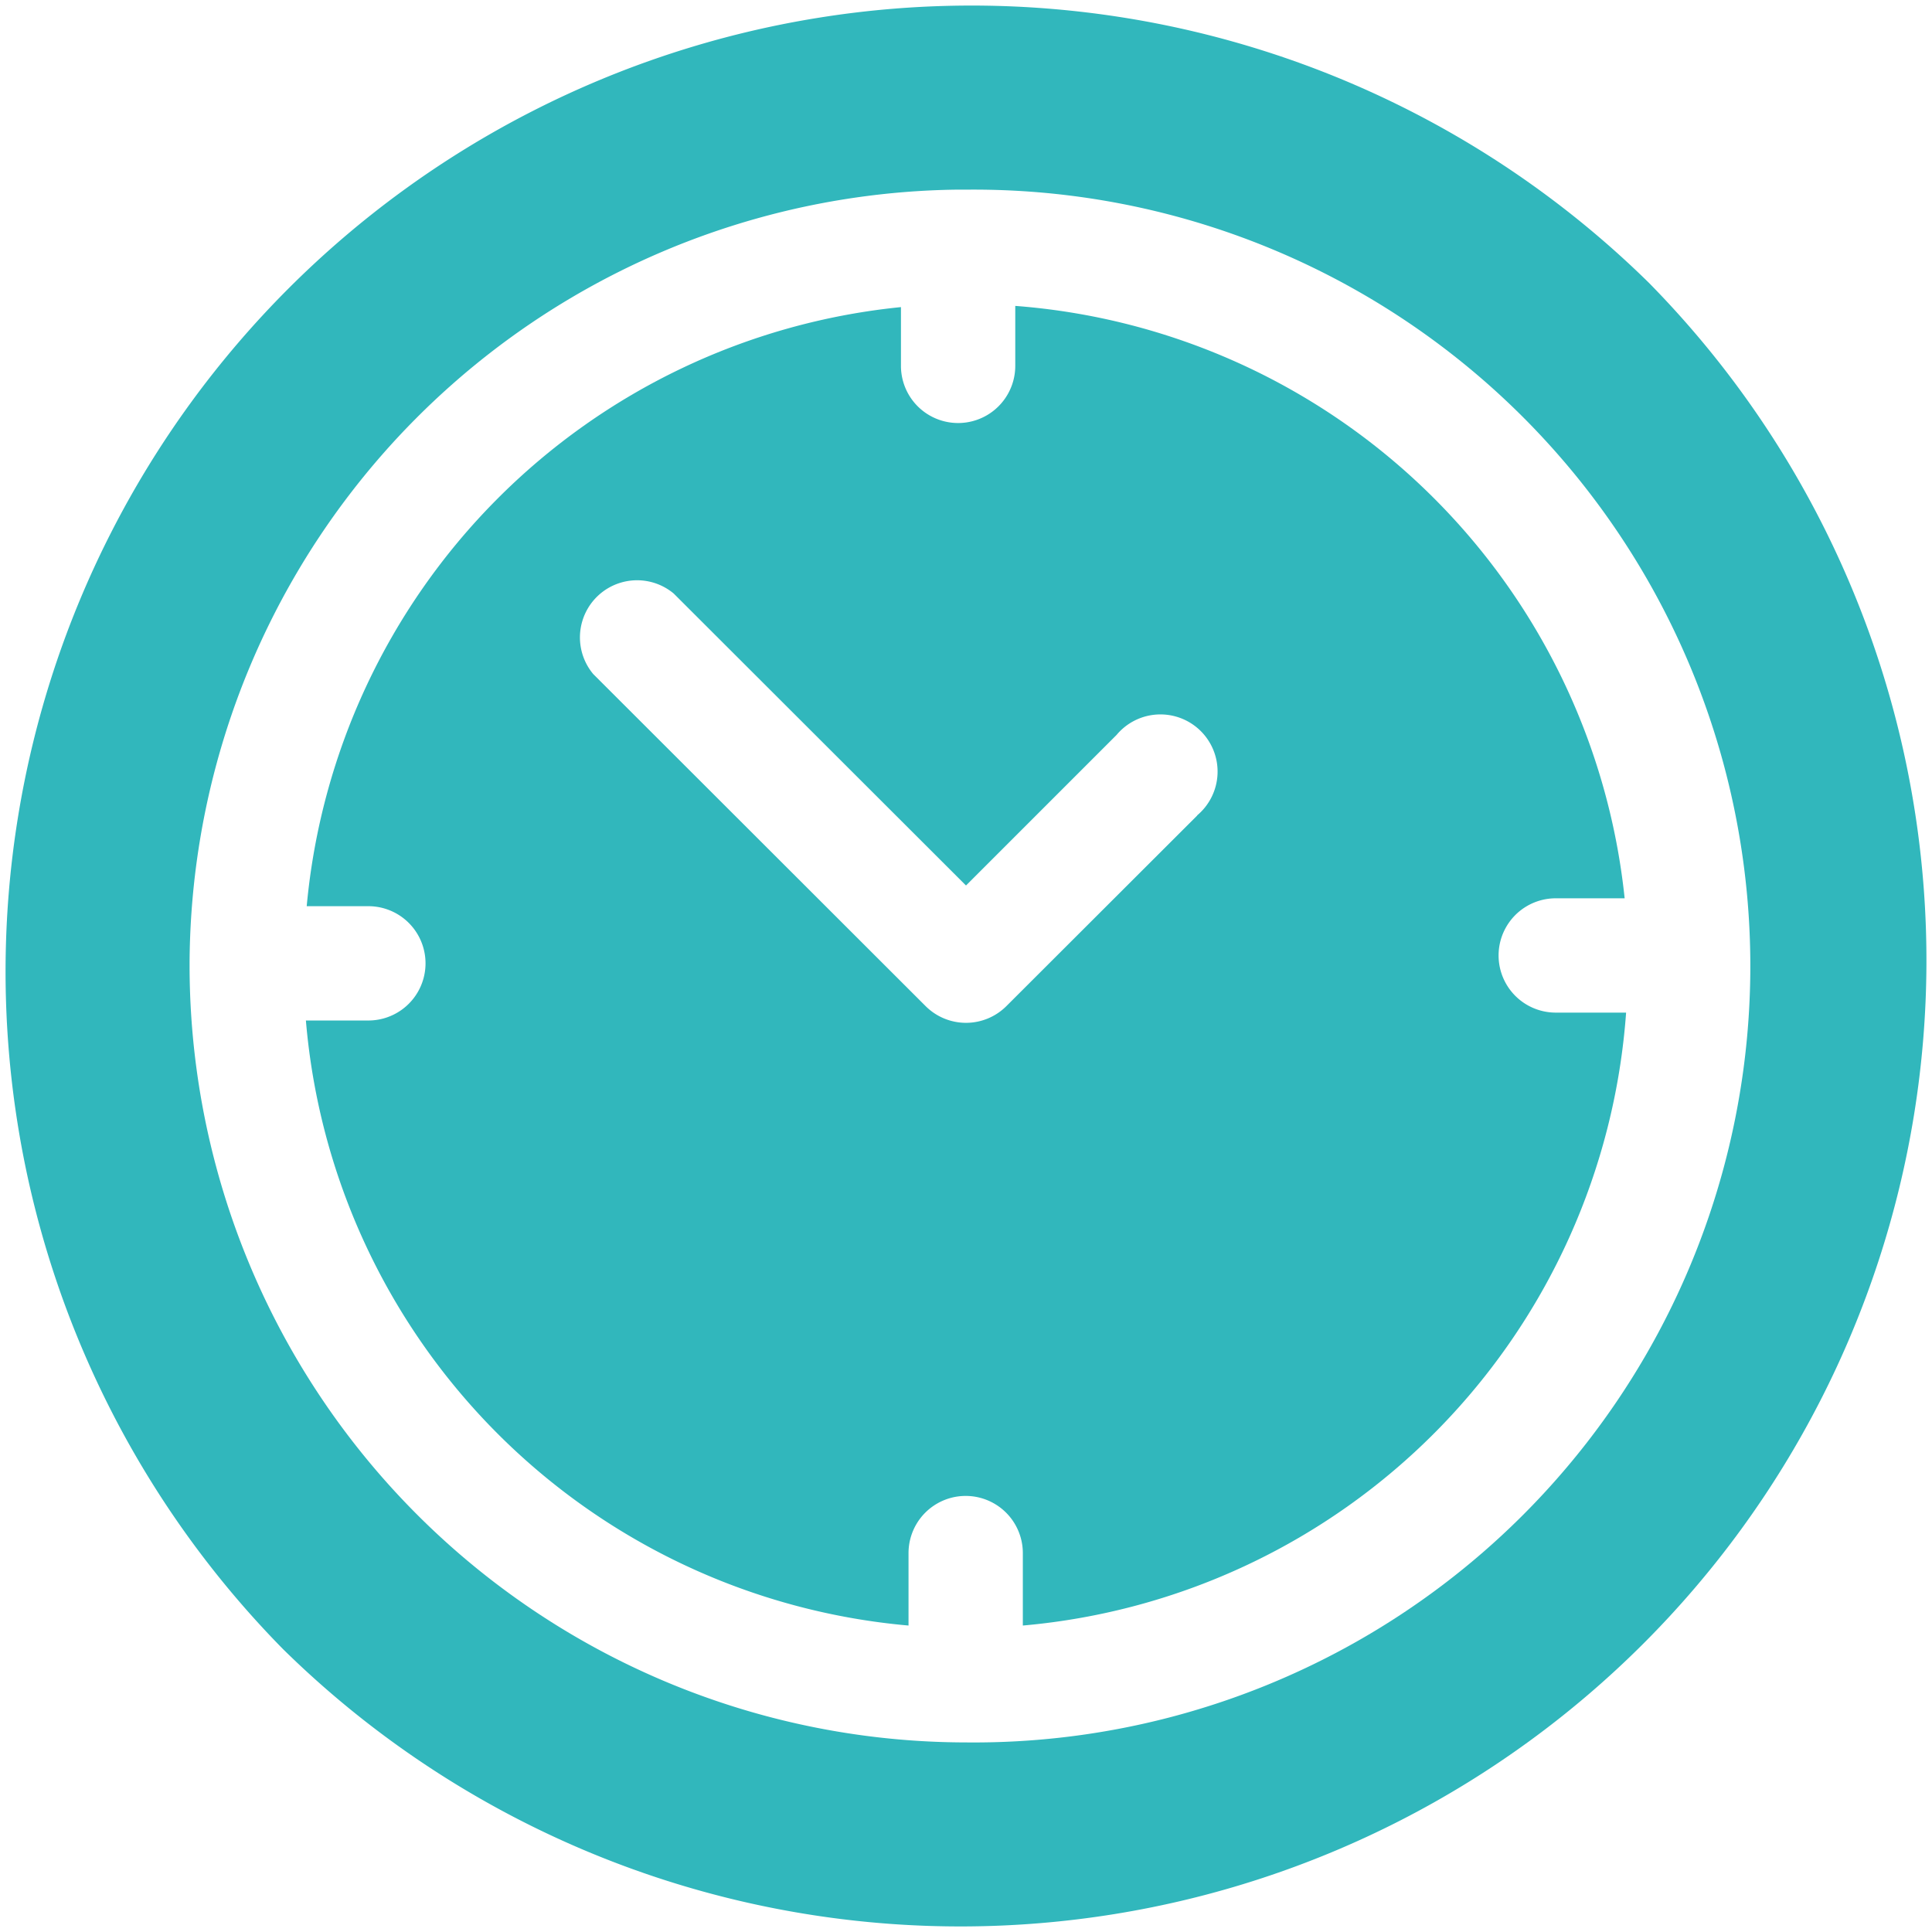 <svg xmlns="http://www.w3.org/2000/svg" xmlns:xlink="http://www.w3.org/1999/xlink" width="24" height="24" viewBox="0 0 24 24">
  <defs>
    <clipPath id="clip-path">
      <rect id="Rectangle_339" data-name="Rectangle 339" width="24" height="24" transform="translate(27 211)" fill="#31b7bc" stroke="#707070" stroke-width="1"/>
    </clipPath>
  </defs>
  <g id="Mask_Group_13" data-name="Mask Group 13" transform="translate(-27 -211)" clip-path="url(#clip-path)">
    <g id="clock" transform="translate(27 211)">
      <g id="Group_561" data-name="Group 561">
        <g id="Group_560" data-name="Group 560">
          <path id="Path_49" data-name="Path 49" d="M20.485,3.515A12,12,0,0,0,3.515,20.485,12,12,0,0,0,20.485,3.515ZM12,21.645A9.656,9.656,0,0,1,2.355,12c0-.009,0-.017,0-.026s0,0,0-.007,0-.007,0-.011a9.655,9.655,0,0,1,9.513-9.6l.033,0H12a9.645,9.645,0,1,1,0,19.289Z" fill="#31b7bc"/>
        </g>
      </g>
      <g id="Group_563" data-name="Group 563">
        <g id="Group_562" data-name="Group 562">
          <path id="Path_50" data-name="Path 50" d="M19.326,12.579a.71.71,0,0,1,0-1.42h.856A8.239,8.239,0,0,0,12.612,3.8v.745a.71.71,0,1,1-1.42,0V3.815a8.238,8.238,0,0,0-7.382,7.442h.766a.71.71,0,1,1,0,1.42H3.8a8.238,8.238,0,0,0,7.486,7.516v-.9a.71.71,0,0,1,1.42,0v.9A8.237,8.237,0,0,0,20.2,12.579Zm-4.452-2.45L12.5,12.5a.71.71,0,0,1-1,0L7.369,8.373a.71.71,0,0,1,1-1L12,11l1.87-1.87a.71.71,0,1,1,1,1Z" fill="#31b7bc"/>
        </g>
      </g>
    </g>
  </g>
</svg>

